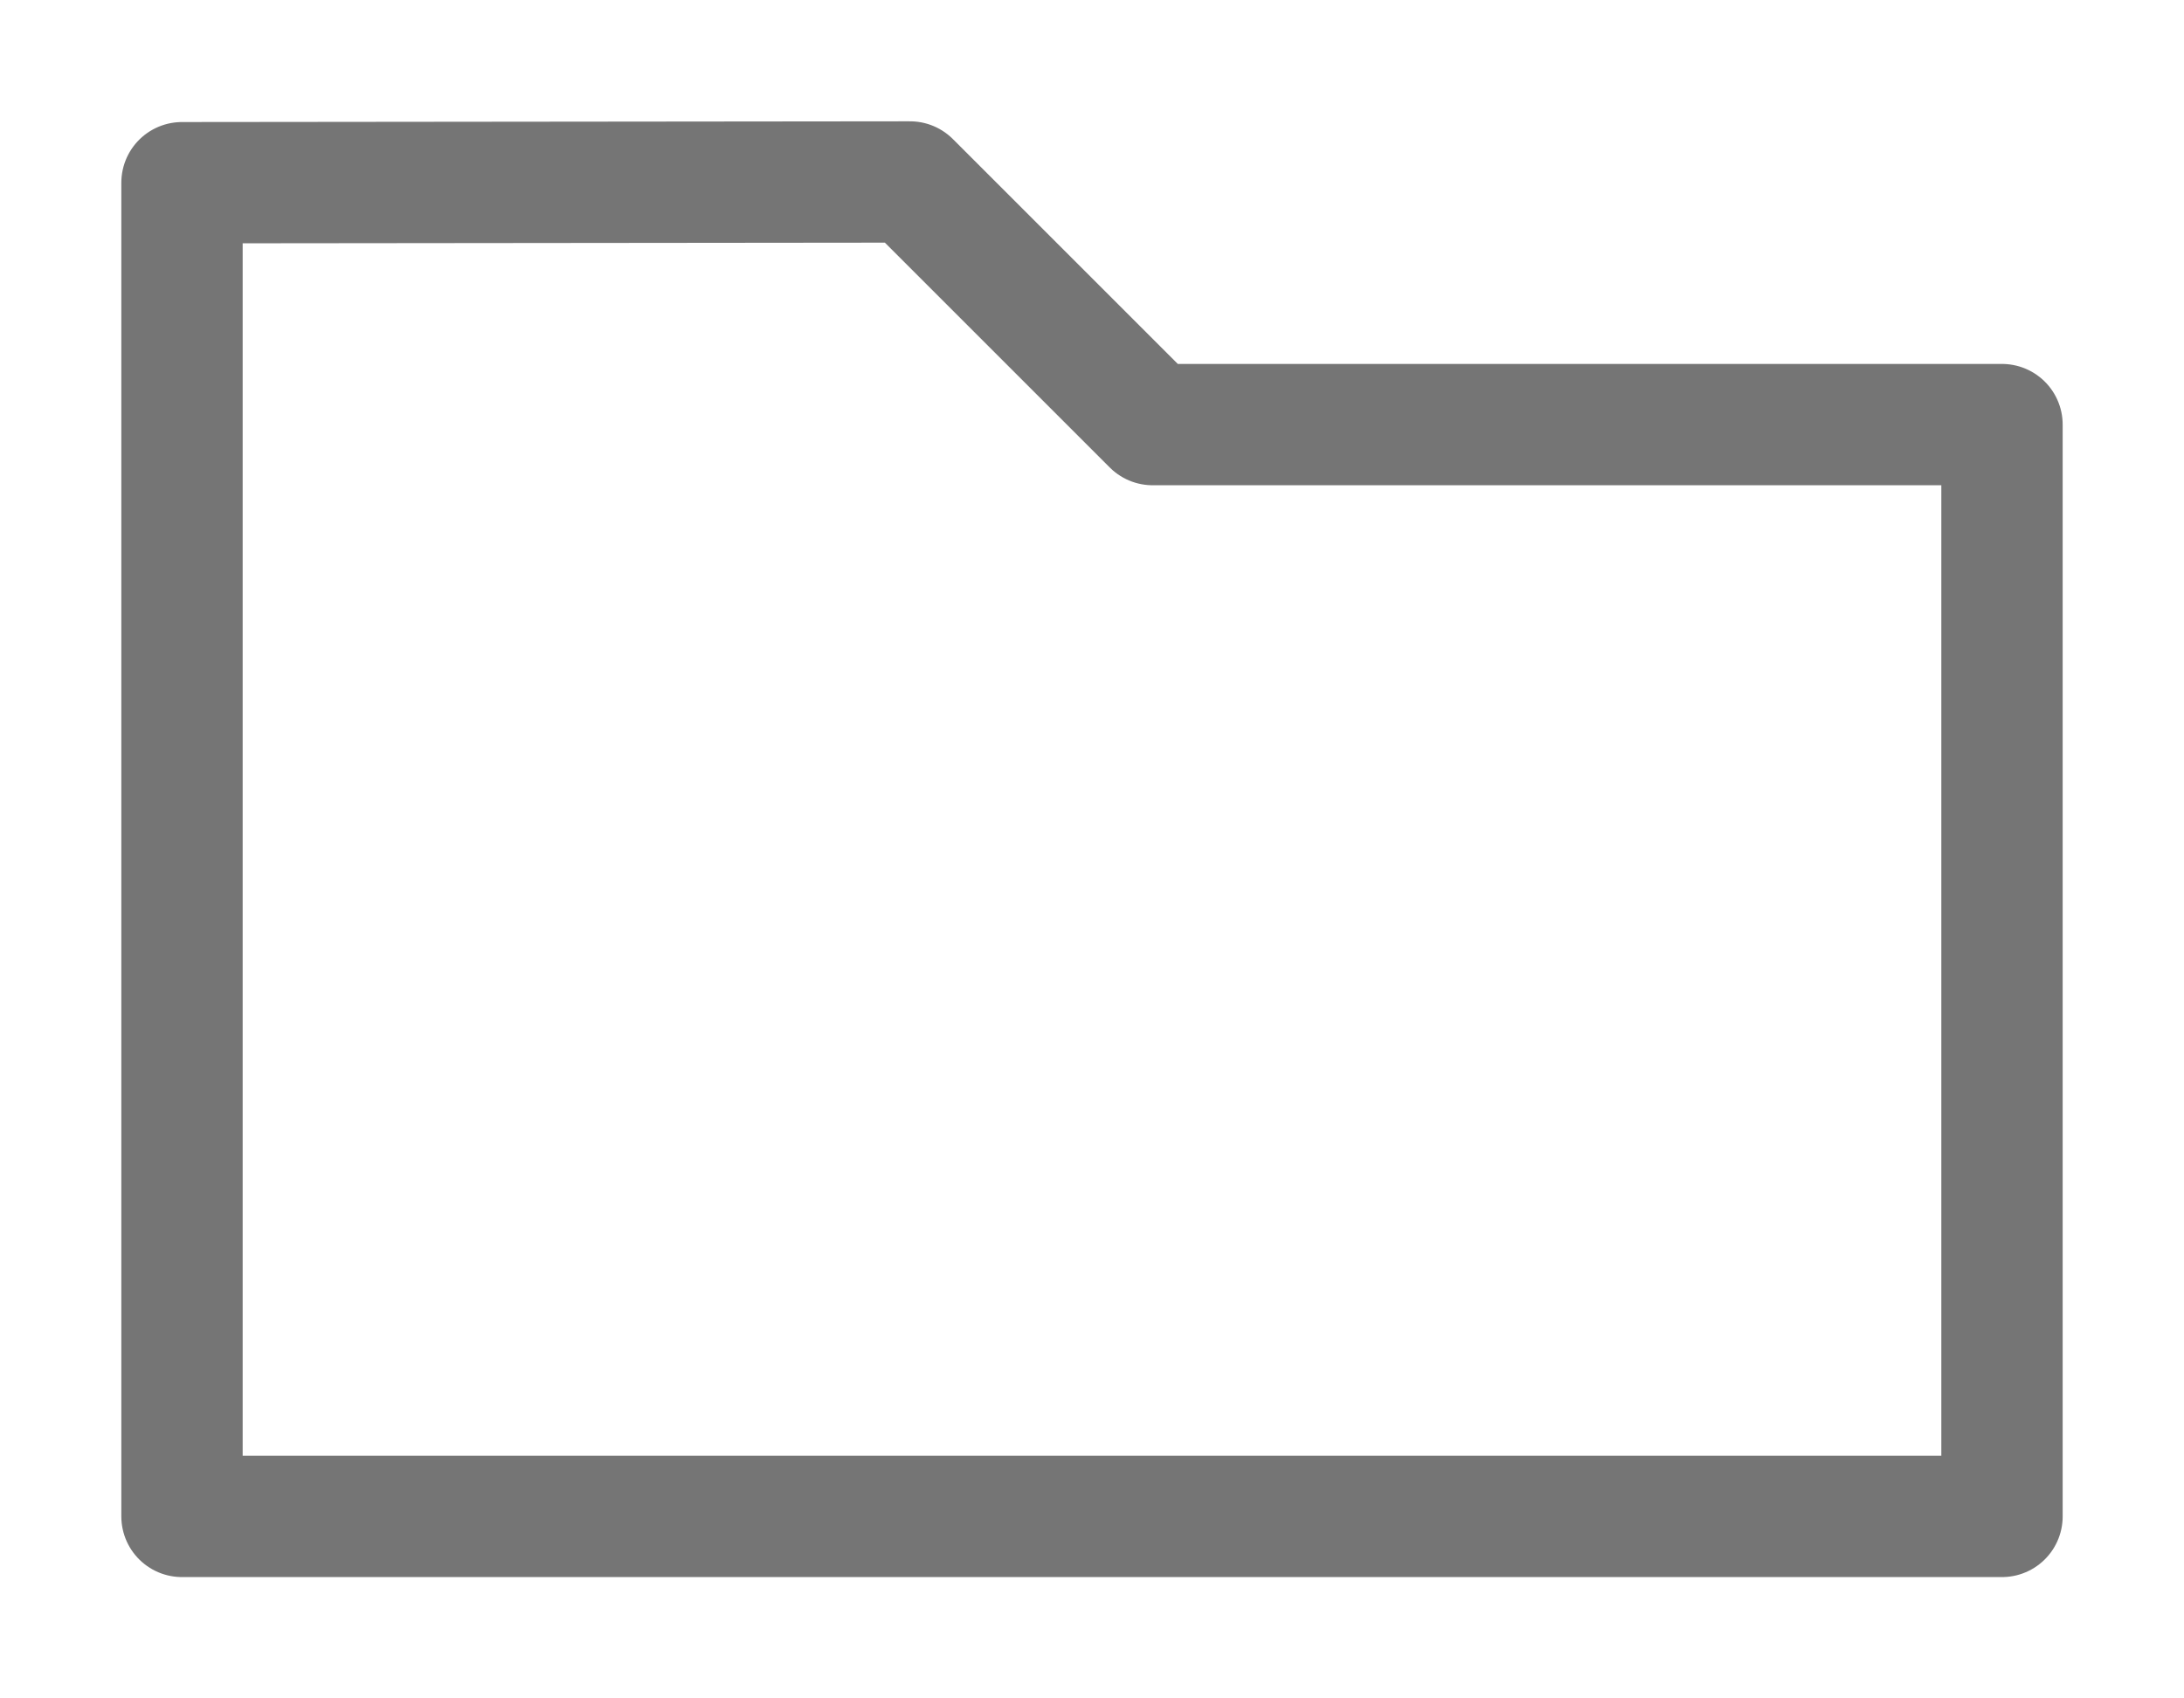 <svg xmlns="http://www.w3.org/2000/svg" xmlns:svg="http://www.w3.org/2000/svg" id="svg2" width="18" height="14" version="1.1" viewBox="0 0 18 14"><path style="fill:none;stroke:#757575;stroke-width:1;stroke-linecap:butt;stroke-linejoin:round;stroke-miterlimit:4;stroke-dasharray:none;stroke-opacity:1" id="path917" d="M 1.5,1.506 1.5,12.5 h 15 v -9 h -7 l -2,-2 z"/><g id="layer1" transform="translate(2.046,3.091)"><rect style="fill:none;stroke-width:4;stroke-linejoin:round" id="rect1423" width="18" height="14" x="-2.046" y="-3.091"/></g></svg>